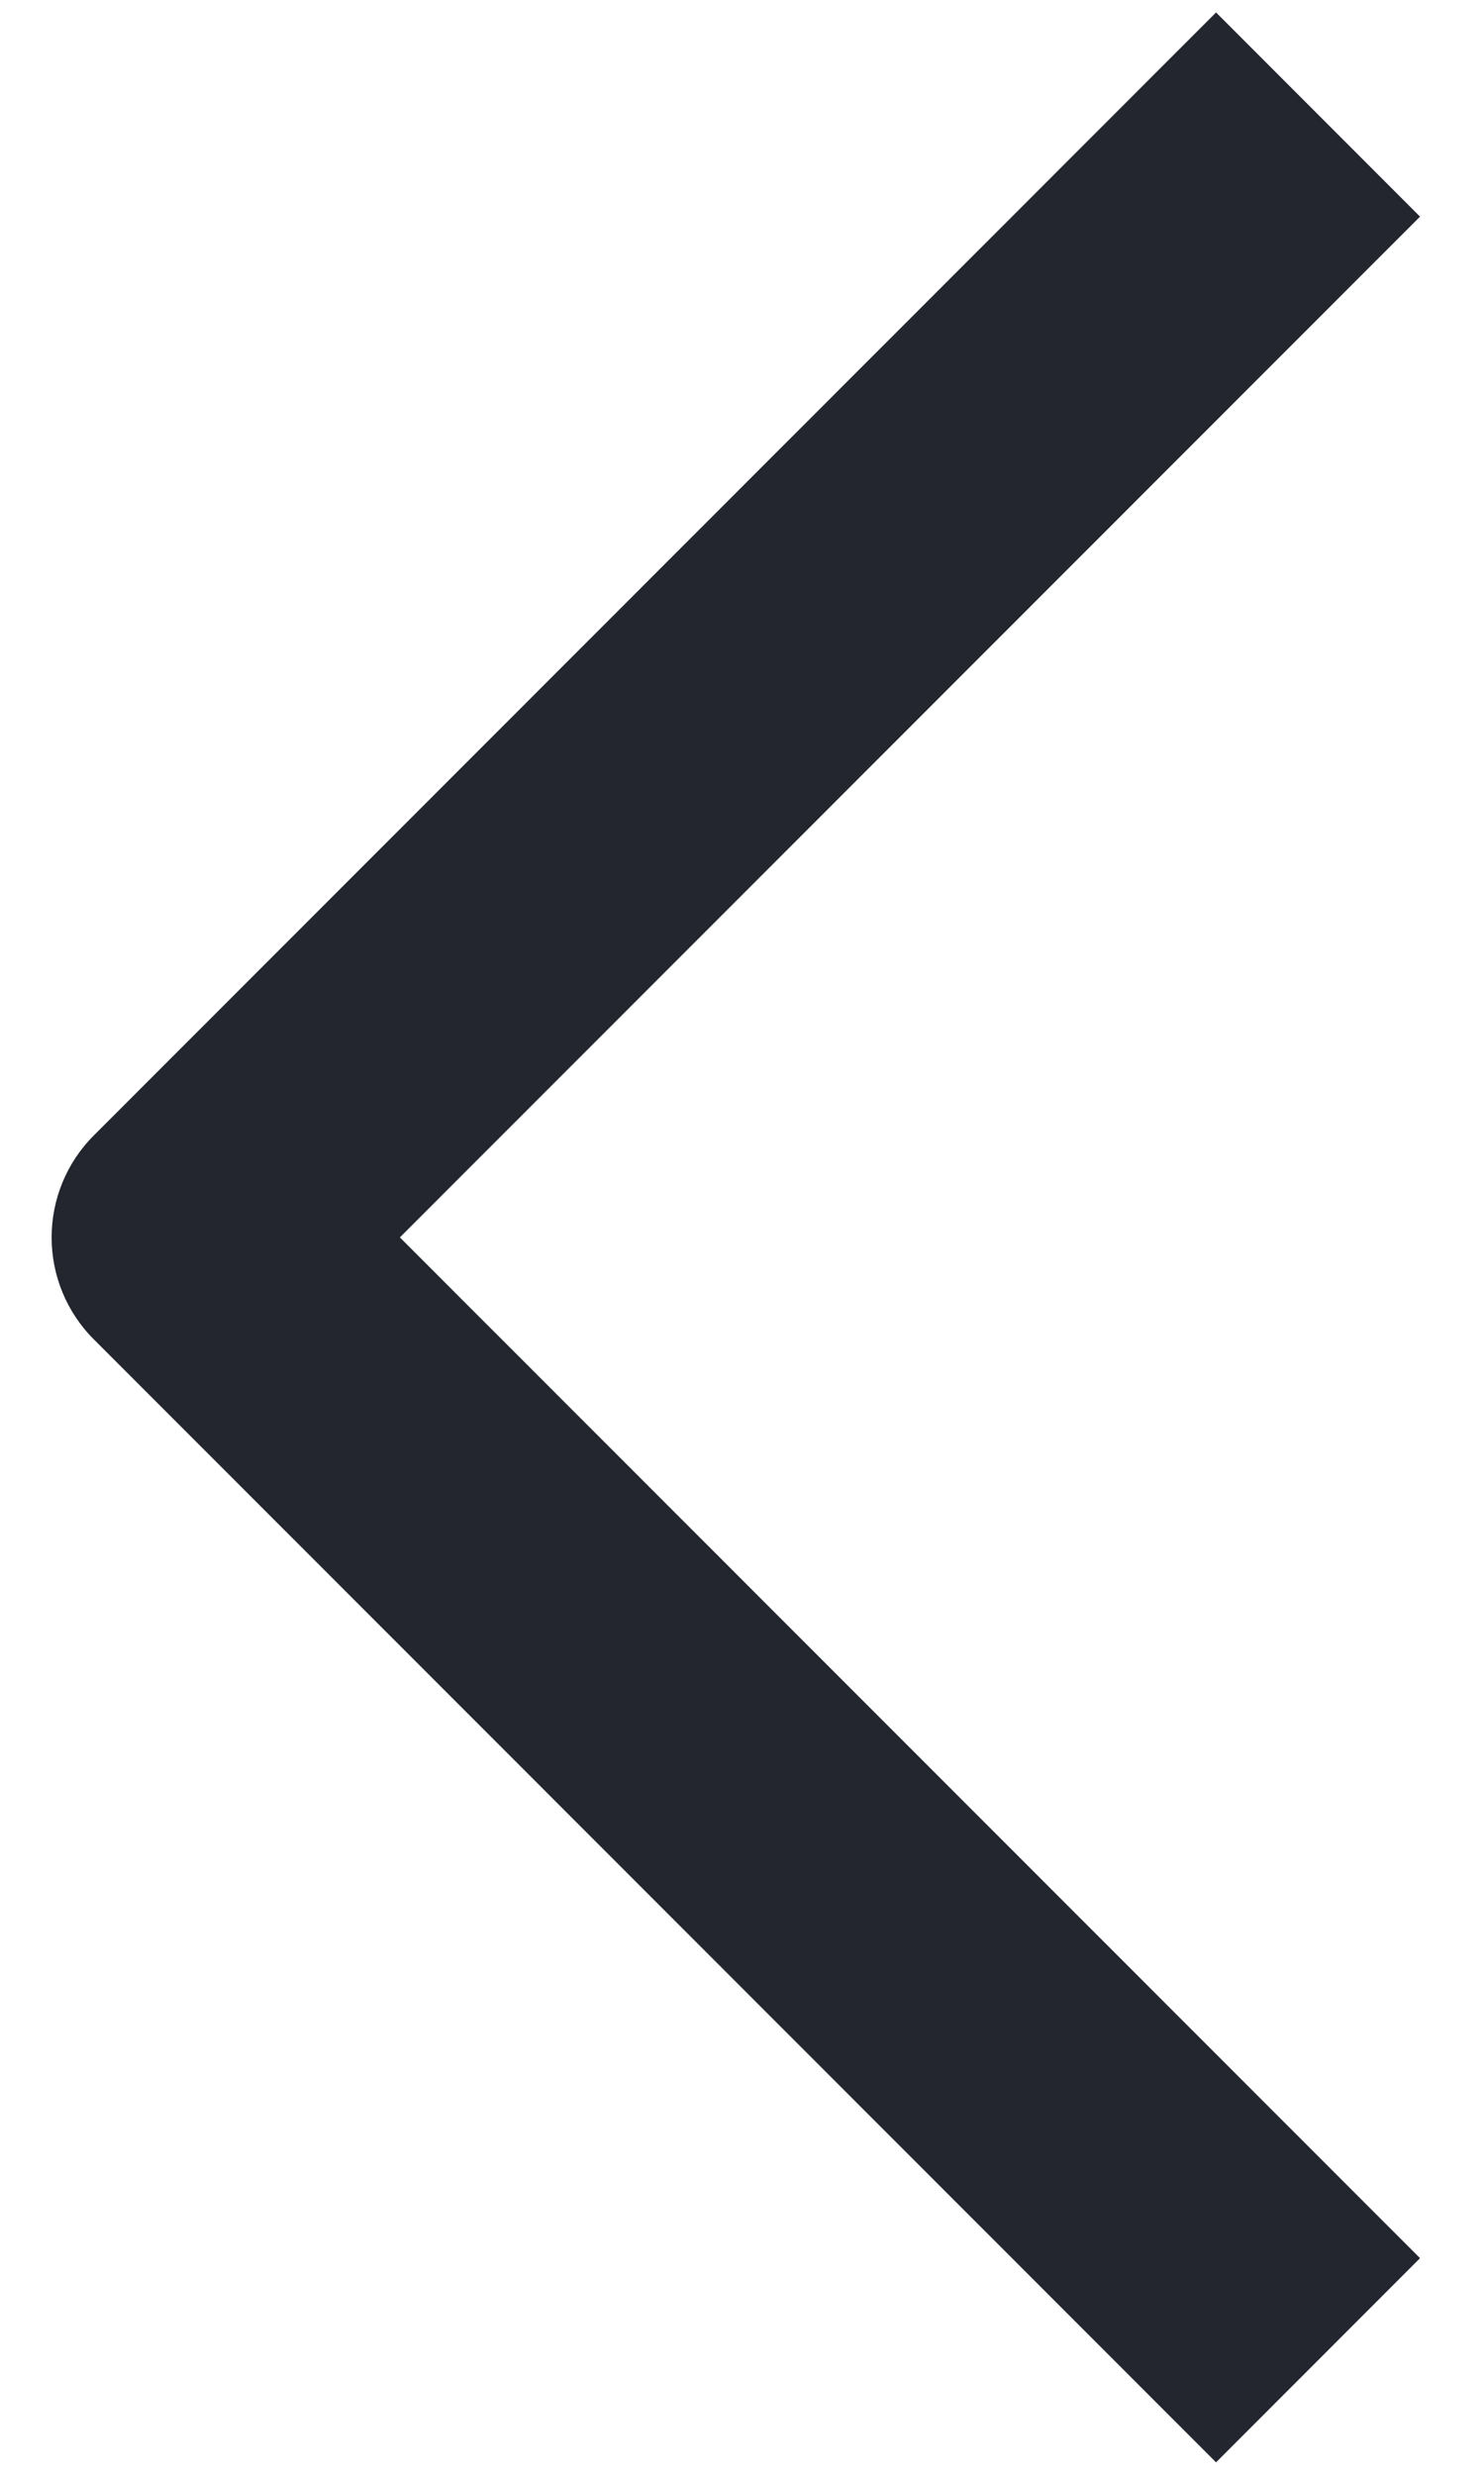 <svg width="18" height="30" viewBox="0 0 18 30" fill="none" xmlns="http://www.w3.org/2000/svg">
<path fill-rule="evenodd" clip-rule="evenodd" d="M4.85 15L17.224 27.374L14.75 29.849L1.139 16.237C0.81 15.909 0.626 15.464 0.626 15C0.626 14.536 0.81 14.091 1.139 13.763L14.75 0.151L17.224 2.626L4.85 15Z" fill="#23262F"/>
</svg>
